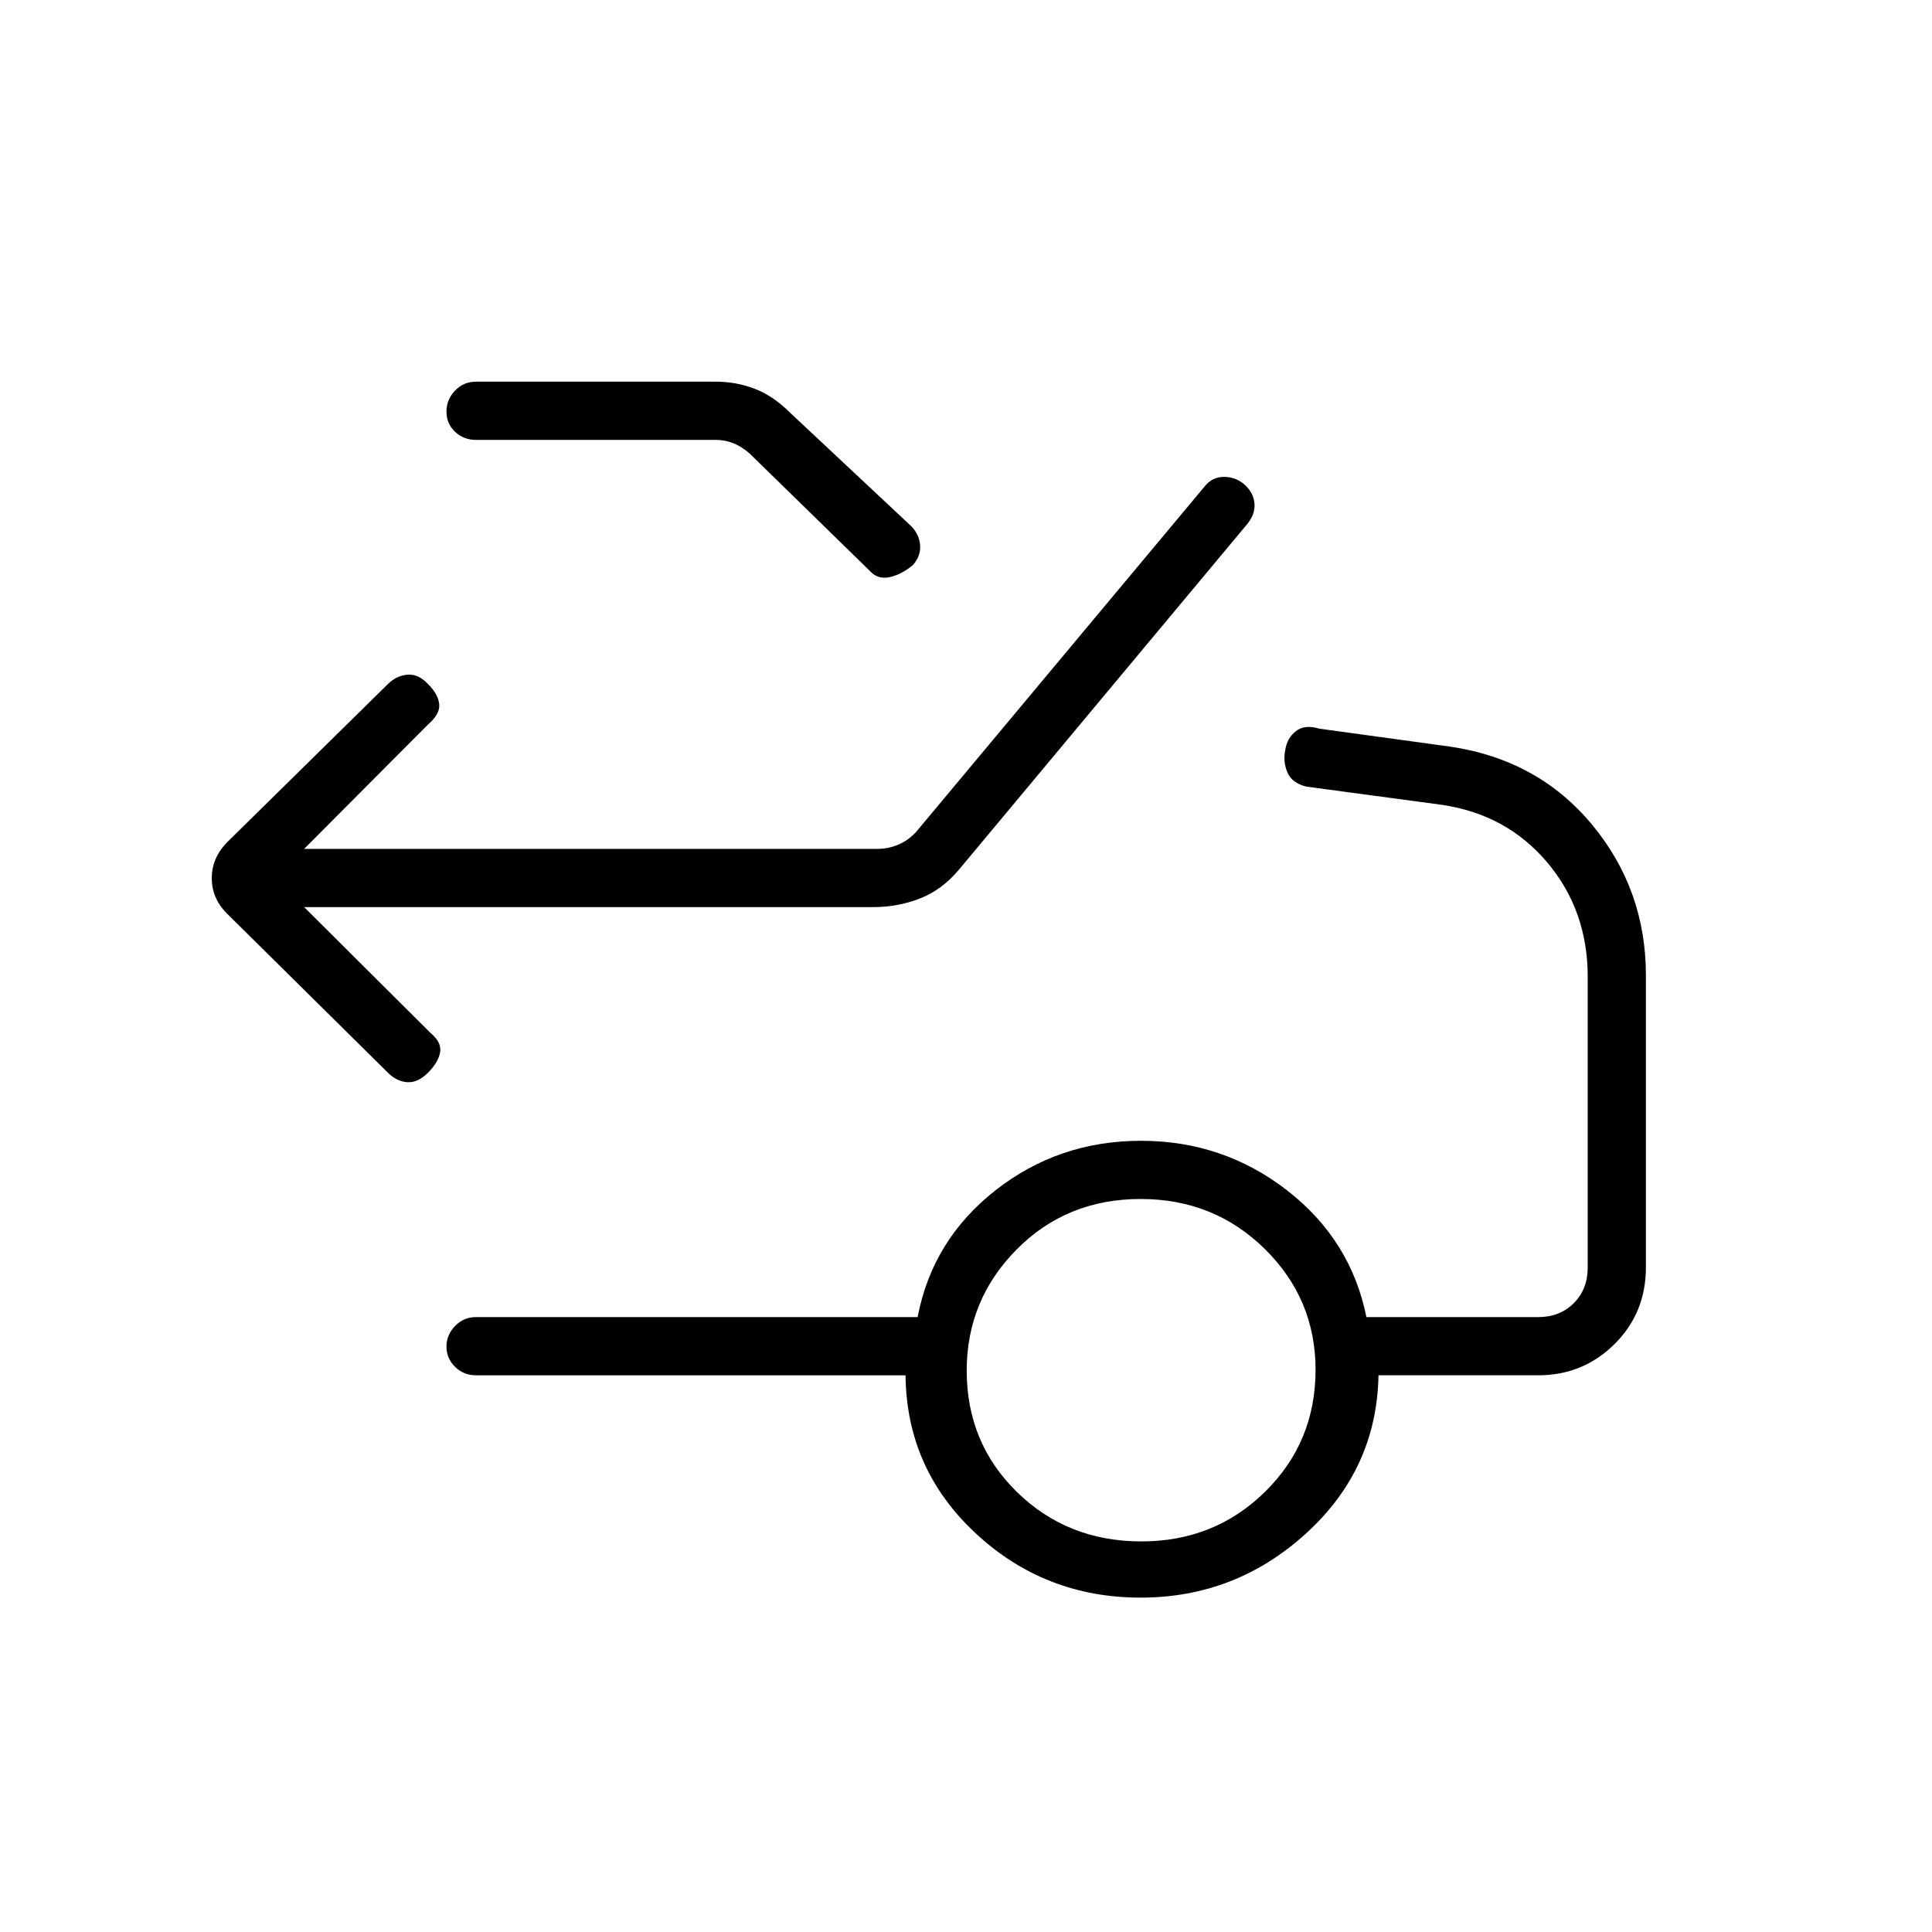 <svg xmlns="http://www.w3.org/2000/svg" height="20" viewBox="0 -960 960 960" width="20"><path d="m151.12-509.27 62.57 62.31q5.89 4.86 5 9.85-.88 4.99-6 10.11-5.11 5.12-10.35 4.73-5.24-.38-9.61-4.73l-79.06-78.18q-8.44-7.87-8.44-18.48 0-10.62 8.58-18.76l79.06-77.8q4.21-4.09 9.64-4.53 5.43-.44 10.18 4.67 5.12 5.12 5.56 10.04.44 4.92-5.56 10.04l-61.57 61.81H436q5.38 0 10.38-2.12 5-2.11 8.85-6.34l143.63-171.98q3.83-4.56 9.7-4.41 5.87.16 10.2 4.14 4.32 4.13 4.61 9.42.28 5.28-3.88 10.18L476.5-527.88q-8.45 10.09-19.43 14.35t-23.04 4.26H151.12Zm85.38-232.15q-6.11 0-10.38-4.02-4.27-4.02-4.27-10.04t4.27-10.44q4.27-4.43 10.38-4.43h119.17q10.14 0 19.4 3.55 9.27 3.55 17.78 12.11l59.9 56.11q4.01 4.11 4.44 9.42.43 5.31-3.48 9.85-5.46 4.63-11.43 6.03-5.96 1.4-9.86-2.84l-59.77-58.38q-3.84-3.46-8.07-5.19-4.23-1.73-8.85-1.73H236.5Zm330.67 547.34q36.33 0 61.43-24.67 25.09-24.67 25.09-60.62 0-35.17-25.2-60.01-25.21-24.85-61.74-24.85-36.71 0-61.56 25.06-24.84 25.06-24.84 60.23 0 35.94 25.05 60.4 25.06 24.46 61.77 24.46Zm-.4 27.93q-47.61 0-81.98-31.97-34.37-31.96-34.83-78.5H236.5q-6.11 0-10.38-4.21-4.27-4.21-4.27-10.04 0-5.82 4.27-10.25 4.27-4.42 10.38-4.42h219.46q7.35-38.42 38.71-63.02 31.37-24.59 72.29-24.59 40.77 0 72.52 24.59 31.75 24.6 39.48 63.02h85.35q10.77 0 17.69-6.92 6.92-6.92 6.92-17.69V-474.7q0-32.92-20.1-56.76-20.11-23.85-52.32-28.62l-67.27-9.04q-7.34-1.75-9.57-7.18-2.24-5.44-1.01-11.05.85-5.8 5.22-9.3 4.37-3.5 11.75-1.27l65 8.92q43.65 6.46 70.44 38.74 26.79 32.27 26.79 75.03v144.88q0 22.77-15.63 38.25-15.64 15.48-37.91 15.48h-79.35q-.84 46.54-35.91 78.5-35.07 31.97-82.28 31.97Z"/></svg>